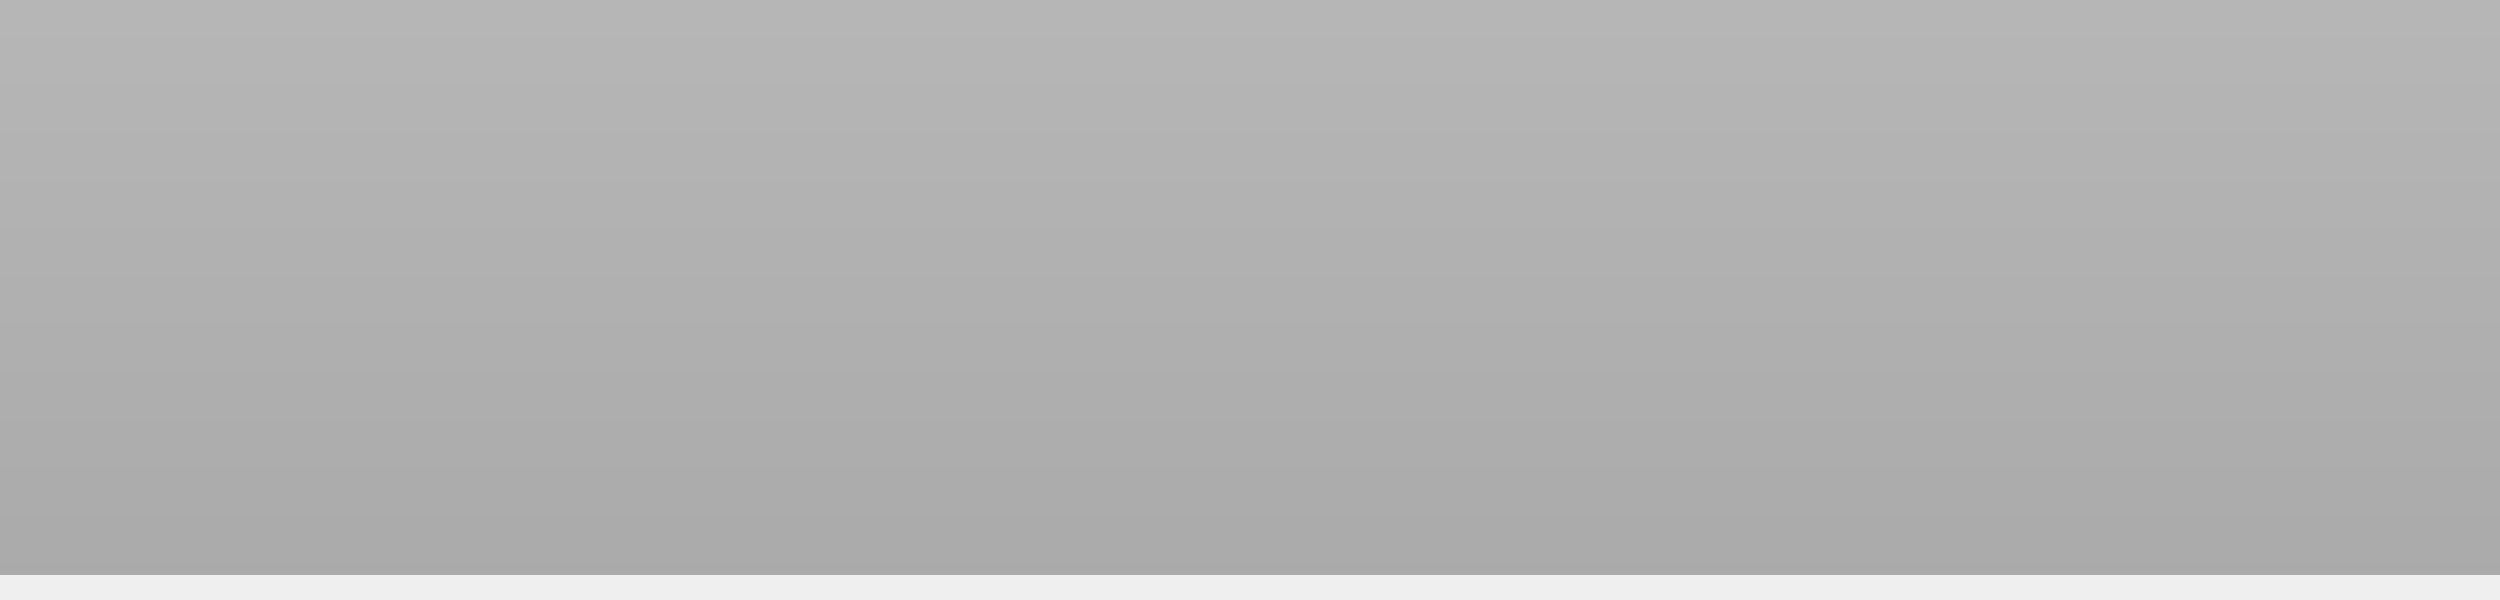 <?xml version="1.0" encoding="UTF-8" standalone="no"?>
<!-- Created with Inkscape (http://www.inkscape.org/) -->

<svg
   xmlns:dc="http://purl.org/dc/elements/1.1/"
   xmlns:cc="http://creativecommons.org/ns#"
   xmlns:rdf="http://www.w3.org/1999/02/22-rdf-syntax-ns#"
   xmlns:svg="http://www.w3.org/2000/svg"
   xmlns="http://www.w3.org/2000/svg"
   xmlns:xlink="http://www.w3.org/1999/xlink"
   version="1.1"
   width="100"
   height="24"
   id="svg2825">
  <rect width="100%" height="100%" fill="#333333" stroke="none"/>
  <defs
     id="defs2827">
    <linearGradient
       id="linearGradient6878">
      <stop
         id="stop6880"
         style="stop-color:#efefef;stop-opacity:1"
         offset="0" />
      <stop
         id="stop6882"
         style="stop-color:#dddddd;stop-opacity:1"
         offset="1" />
    </linearGradient>
    <linearGradient
       x1="50"
       y1="0"
       x2="50"
       y2="24"
       id="linearGradient6884"
       xlink:href="#linearGradient6878"
       gradientUnits="userSpaceOnUse" />
  </defs>
  <g
     transform="translate(150,-583.362)"
     id="layer2" />
  <g
     transform="matrix(0.114,0,0,0.28,4.877,-186.196)"
     id="layer2-1" />
  <g
     id="g7188">
    <rect
       width="100"
       height="24"
       ry="0"
       x="0"
       y="0"
       id="rect11184"
       style="opacity:0.7;fill:url(#linearGradient6884);fill-opacity:1;stroke:none" />
    <rect
       width="100"
       height="1.02"
       ry="0"
       x="0"
       y="-24.019"
       transform="scale(1,-1)"
       id="rect4640"
       style="opacity:0.807;fill:#ffffff;fill-opacity:1;stroke:none" />
  </g>
</svg>
